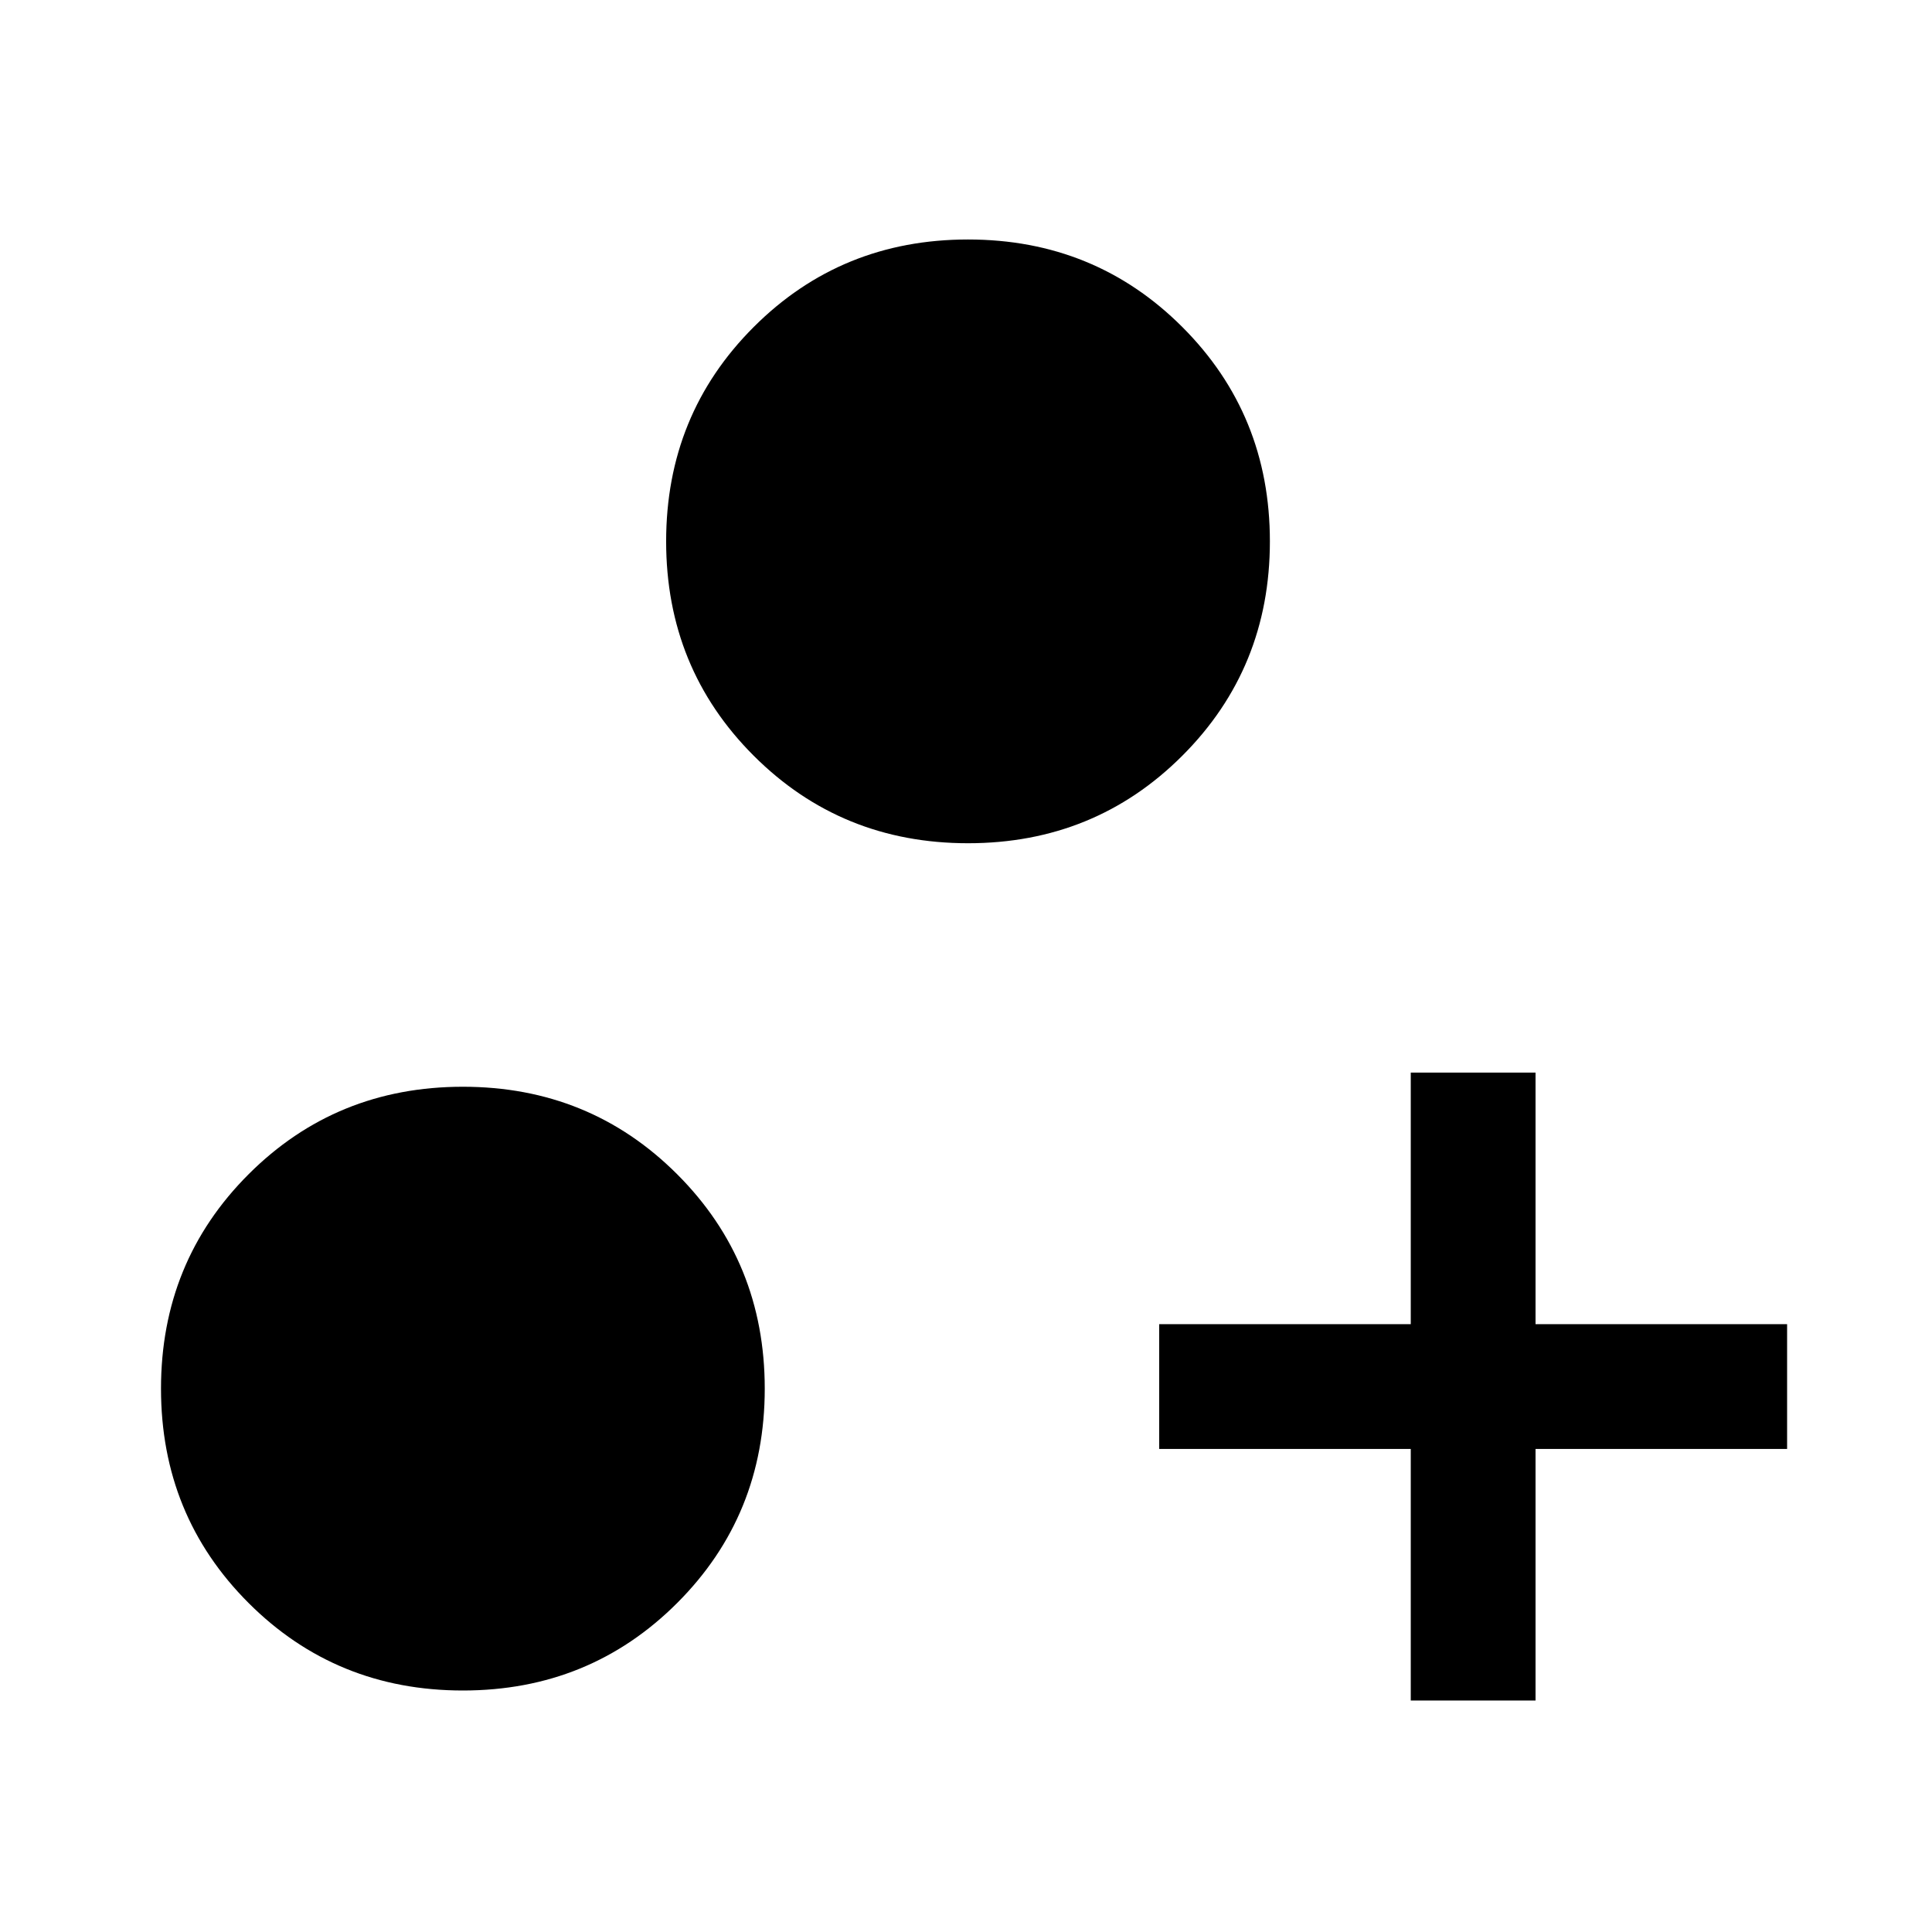 <svg xmlns="http://www.w3.org/2000/svg" viewBox="0 96 960 960">
	<path d="M 230 936 C 188 936 152.5 921.5 123.5 892.5 C 94.5 863.5 80 828 80 786 C 80 744 94.5 708.5 123.5 679.5 C 152.5 650.5 188 636 230 636 C 272 636 307.5 650.5 336.5 679.5 C 365.5 708.5 380 744 380 786 C 380 828 365.5 863.5 336.5 892.5 C 307.5 921.5 272 936 230 936 Z M 481 515 C 439 515 403.5 500.5 374.5 471.5 C 345.5 442.5 331 407 331 365 C 331 323 345.5 287.5 374.5 258.5 C 403.5 229.5 439 215 481 215 C 523 215 558.5 229.5 587.5 258.5 C 616.5 287.5 631 323 631 365 C 631 407 616.5 442.5 587.5 471.5 C 558.5 500.5 523 515 481 515 Z M 701 815.966 L 576 815.966 L 576 753.966 L 701 753.966 L 701 628.966 L 763 628.966 L 763 753.966 L 888 753.966 L 888 815.966 L 763 815.966 L 763 940.966 L 701 940.966 Z" />
</svg>